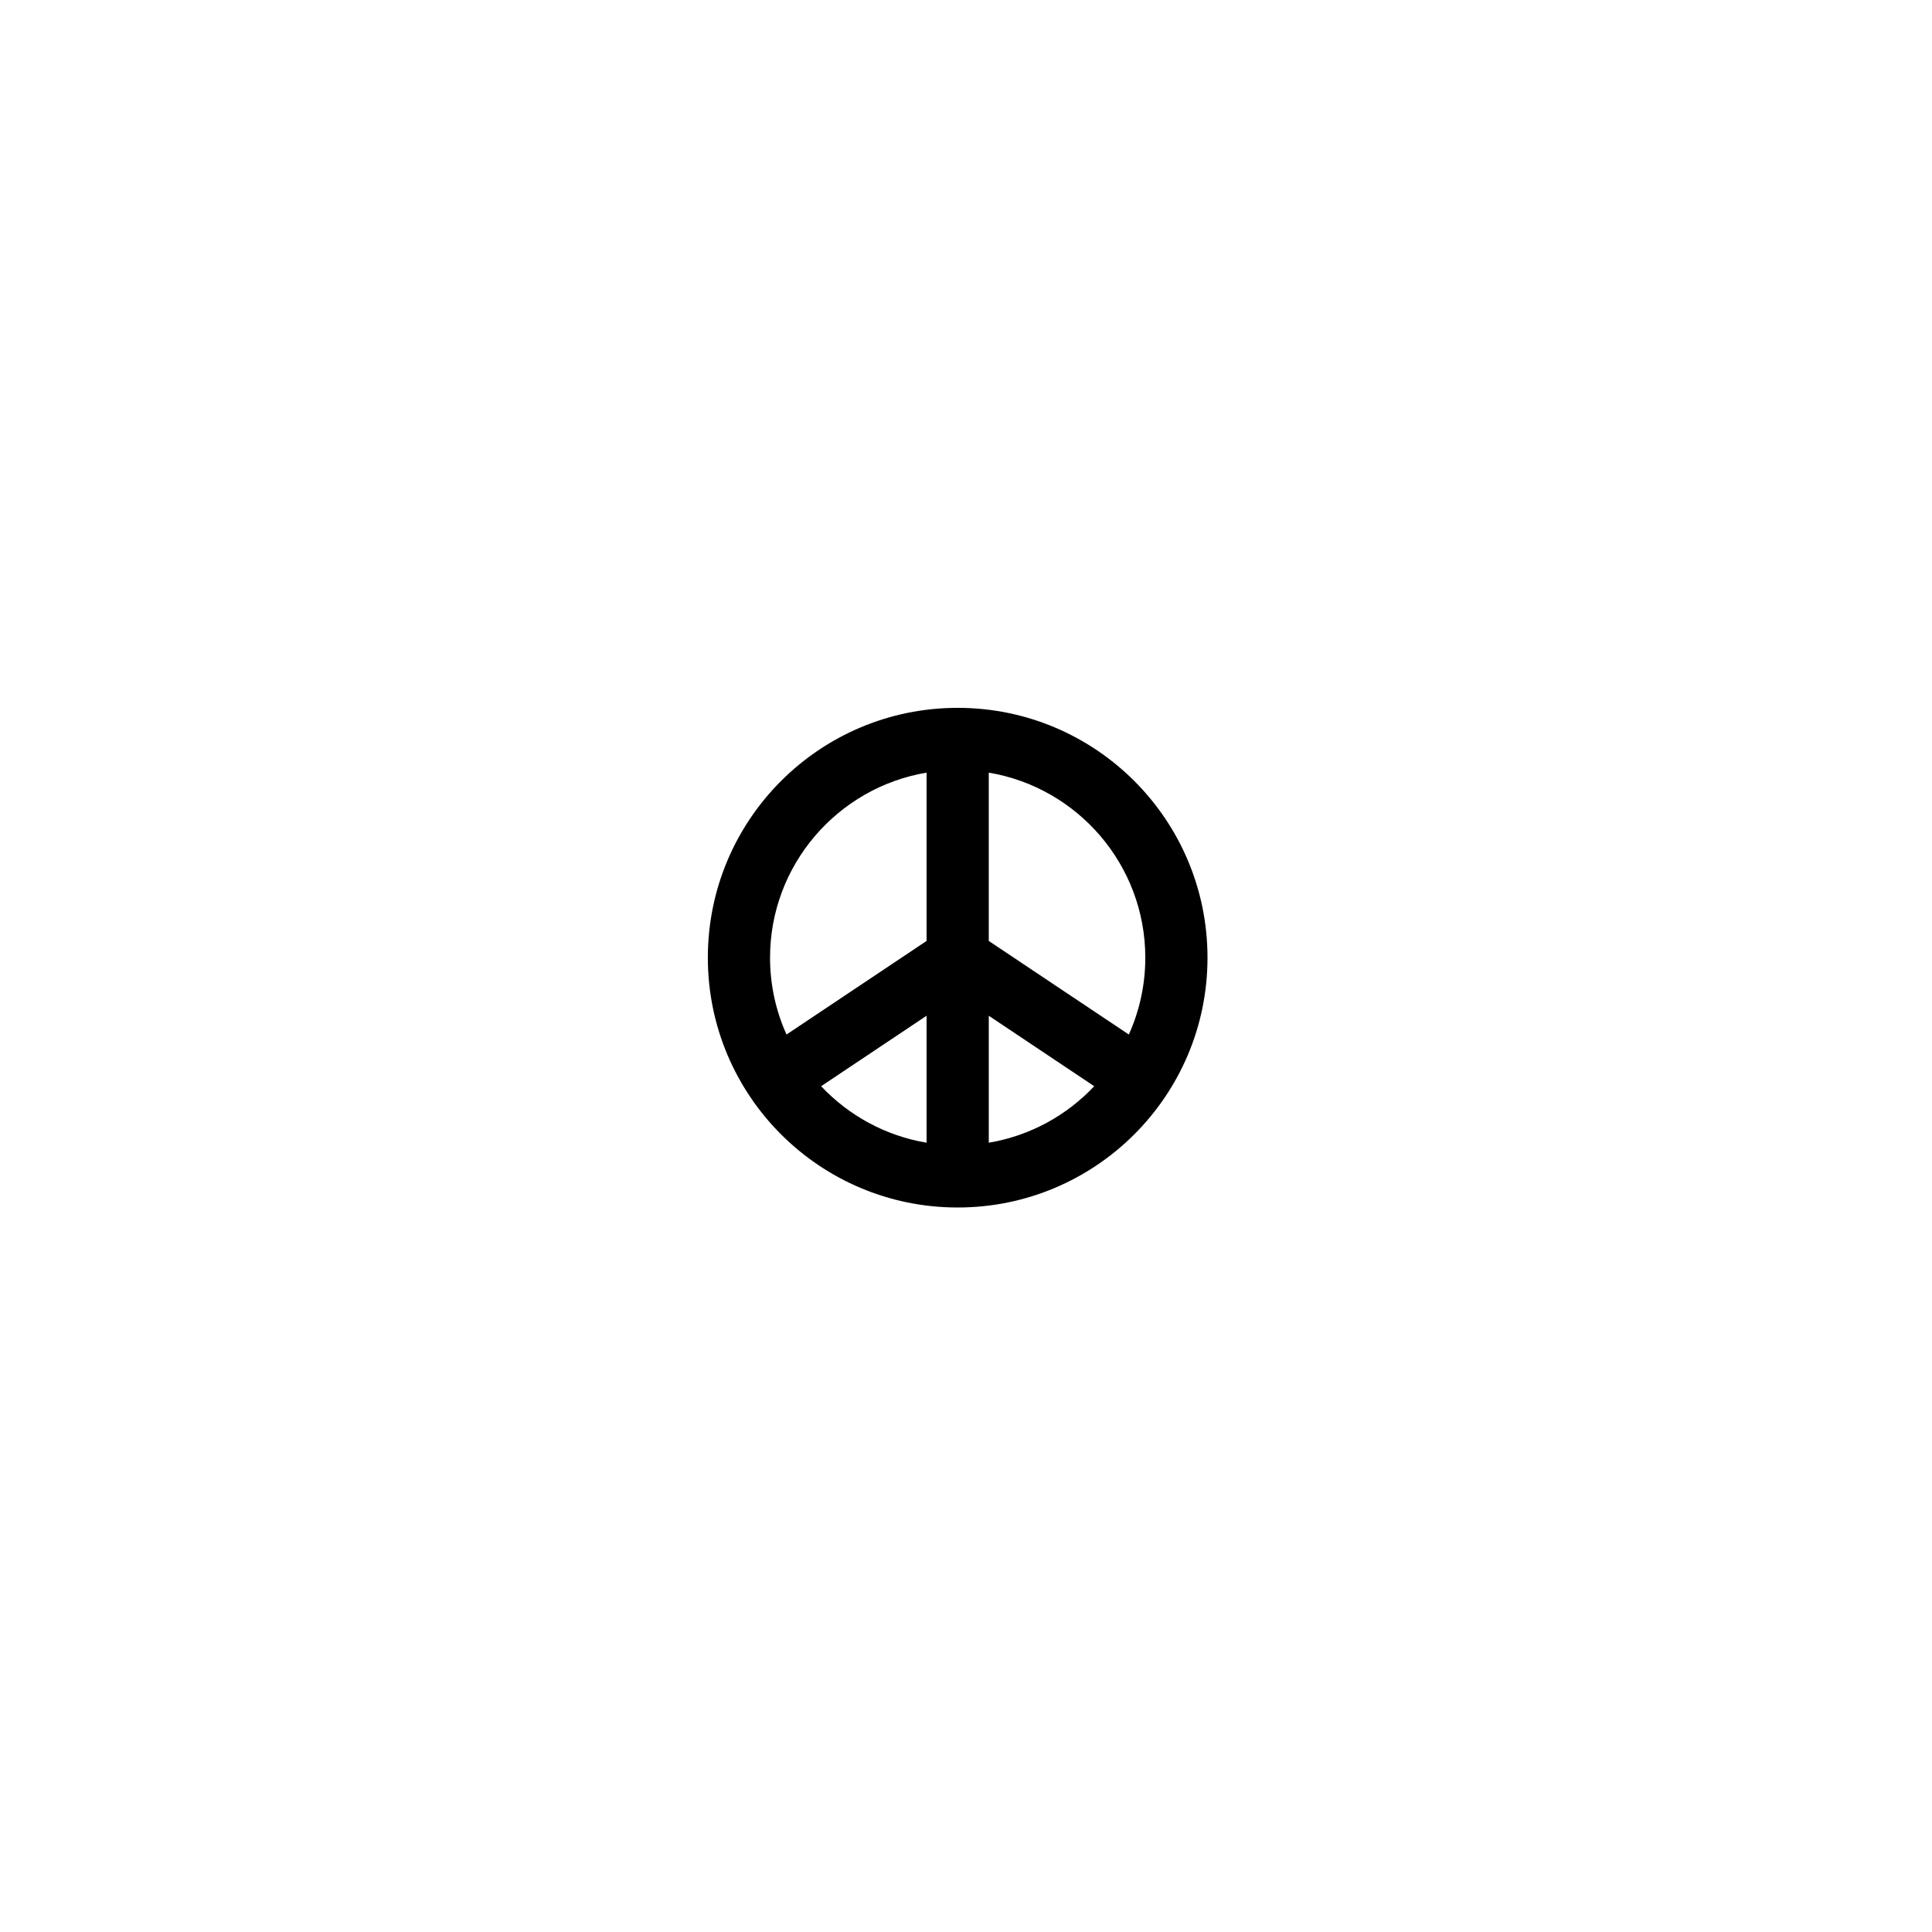 <svg width="232" height="232" viewBox="0 0 232 232" fill="none" xmlns="http://www.w3.org/2000/svg">
	<path
		d="M115 85C131.569 85 145 98.431 145 115C145 131.569 131.569 145 115 145C98.431 145 85 131.569 85 115C85 98.431 98.431 85 115 85ZM92.469 115C92.469 118.287 93.177 121.411 94.447 124.229L111.266 112.992V92.78C100.613 94.565 92.469 103.848 92.469 115ZM118.734 92.78V112.992L135.553 124.229C136.823 121.411 137.531 118.287 137.531 115C137.531 103.848 129.387 94.565 118.734 92.78ZM131.397 130.435L118.735 121.974V137.22C123.686 136.39 128.096 133.941 131.397 130.435ZM111.266 137.22V121.974L98.603 130.435C101.904 133.941 106.314 136.39 111.266 137.22Z"
		fill="black" />
</svg>